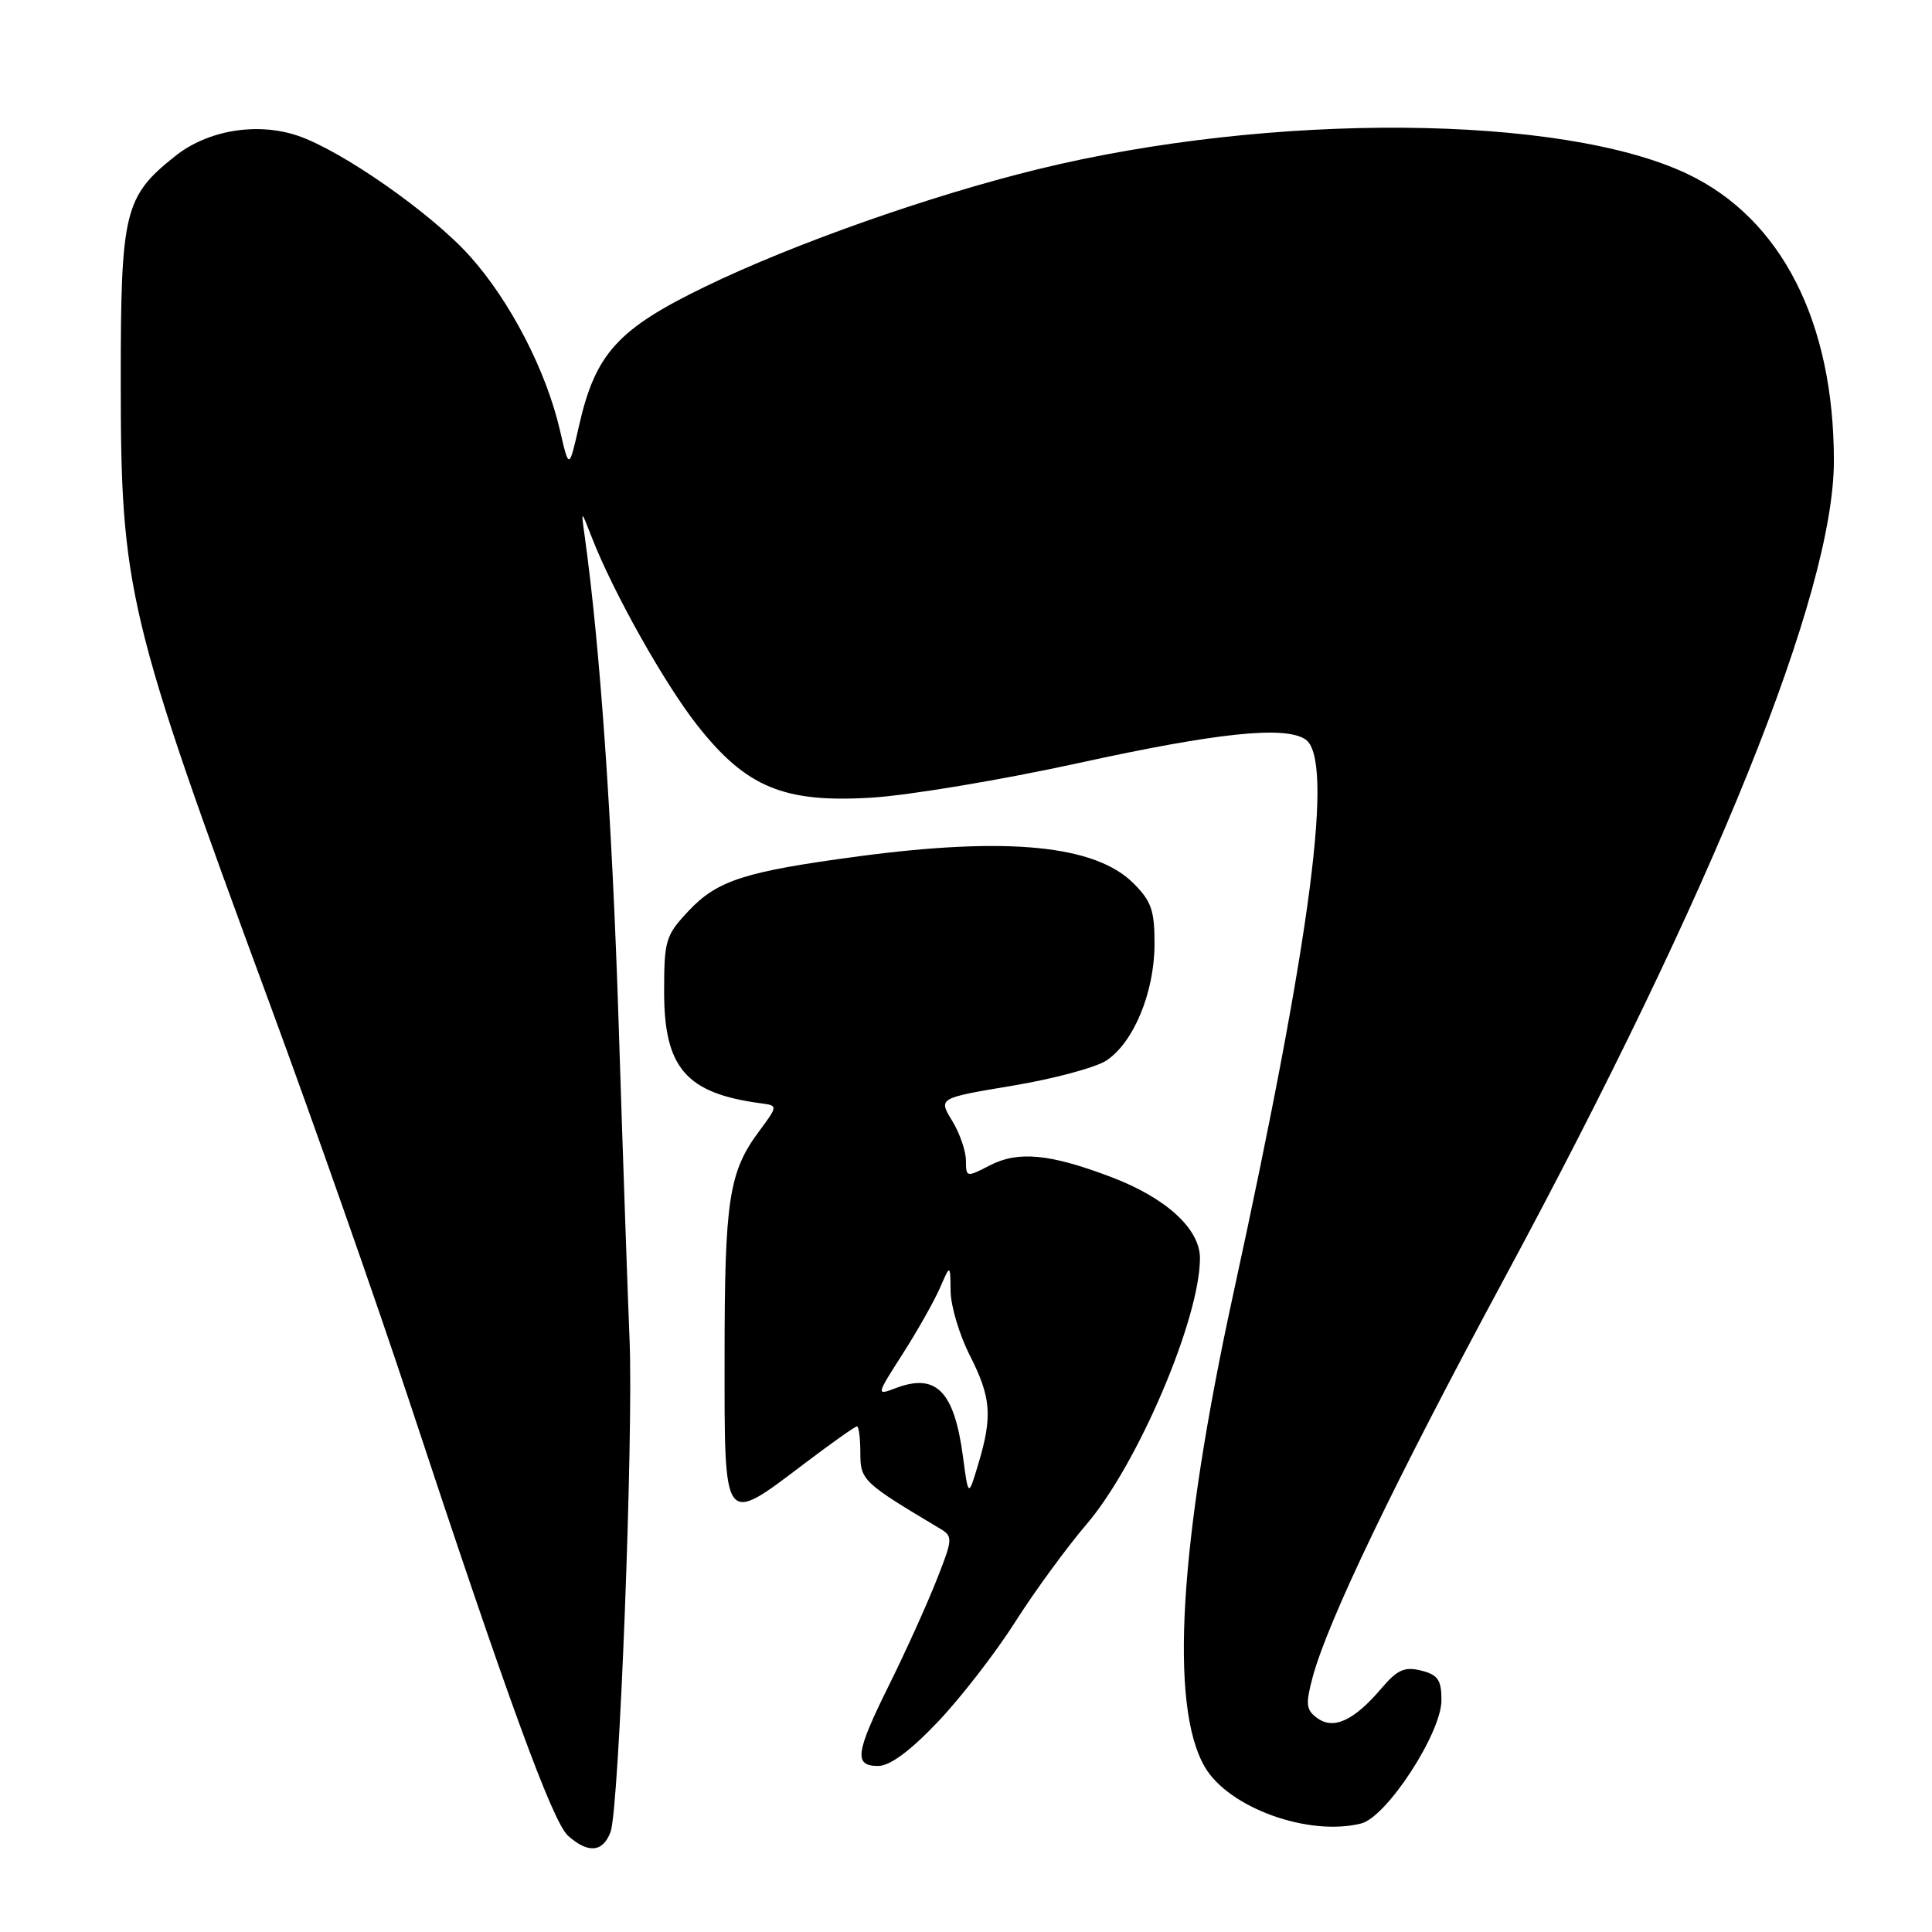 <?xml version="1.0" encoding="UTF-8" standalone="no"?>
<!DOCTYPE svg PUBLIC "-//W3C//DTD SVG 1.1//EN" "http://www.w3.org/Graphics/SVG/1.1/DTD/svg11.dtd" >
<svg xmlns="http://www.w3.org/2000/svg" xmlns:xlink="http://www.w3.org/1999/xlink" version="1.1" viewBox="0 0 256 256">
 <g >
 <path fill="currentColor"
d=" M 80.90 242.75 C 82.04 239.75 83.95 190.15 83.42 177.50 C 83.19 172.00 82.53 153.10 81.97 135.50 C 81.09 108.27 79.52 85.79 77.47 71.00 C 76.98 67.50 76.98 67.50 78.43 71.24 C 81.25 78.48 88.03 90.56 92.38 96.09 C 98.86 104.33 103.87 106.41 115.50 105.69 C 120.45 105.39 132.82 103.32 143.00 101.09 C 161.24 97.10 170.13 96.16 172.93 97.94 C 176.83 100.41 173.82 123.70 163.41 171.48 C 156.23 204.45 154.93 226.06 159.65 234.14 C 162.81 239.55 173.40 243.37 180.36 241.62 C 183.75 240.77 191.00 229.63 191.00 225.28 C 191.00 222.60 190.54 221.92 188.31 221.36 C 186.11 220.81 185.16 221.24 183.06 223.70 C 179.43 227.98 176.71 229.24 174.55 227.66 C 173.05 226.56 172.97 225.84 173.94 222.21 C 175.95 214.77 184.76 196.43 199.19 169.66 C 227.17 117.76 243.00 78.52 243.00 61.06 C 243.00 42.64 236.04 28.99 223.64 23.07 C 207.01 15.13 168.52 14.84 137.50 22.43 C 123.28 25.91 105.15 32.30 93.44 37.98 C 81.86 43.59 78.90 46.85 76.73 56.38 C 75.40 62.24 75.40 62.24 74.19 56.99 C 72.37 49.11 67.58 39.86 62.25 33.93 C 57.12 28.21 45.16 19.87 39.36 17.95 C 33.96 16.17 27.47 17.27 23.18 20.71 C 16.48 26.05 16.00 28.03 16.00 50.29 C 16.00 78.25 16.81 81.66 35.74 133.00 C 41.52 148.68 49.82 172.30 54.18 185.50 C 67.23 225.04 73.21 241.40 75.27 243.25 C 77.92 245.62 79.88 245.45 80.90 242.75 Z  M 124.22 228.21 C 127.26 225.02 131.88 219.06 134.49 214.96 C 137.10 210.85 141.36 205.03 143.95 202.00 C 150.73 194.11 159.00 174.72 159.00 166.72 C 159.00 162.82 154.50 158.71 147.20 155.95 C 139.10 152.88 134.91 152.48 131.16 154.42 C 128.06 156.02 128.00 156.01 127.99 153.78 C 127.99 152.52 127.17 150.15 126.16 148.50 C 124.33 145.50 124.33 145.50 134.17 143.86 C 139.58 142.96 145.17 141.46 146.59 140.53 C 150.19 138.17 152.95 131.54 152.98 125.17 C 153.00 120.66 152.57 119.42 150.20 117.05 C 145.14 111.98 133.52 110.84 113.83 113.46 C 98.75 115.47 95.07 116.64 91.27 120.67 C 88.19 123.94 88.00 124.57 88.00 131.44 C 88.00 141.51 90.93 144.88 100.80 146.19 C 103.10 146.50 103.10 146.50 100.54 149.96 C 96.58 155.30 96.01 159.04 96.01 179.75 C 96.00 202.41 95.78 202.11 106.50 194.00 C 110.13 191.25 113.31 189.00 113.55 189.00 C 113.80 189.00 114.00 190.58 114.00 192.52 C 114.00 196.14 114.32 196.44 124.59 202.57 C 126.29 203.59 126.26 203.94 124.02 209.57 C 122.72 212.83 119.94 218.98 117.83 223.23 C 113.34 232.28 113.11 234.00 116.35 234.00 C 117.91 234.00 120.56 232.05 124.22 228.21 Z  M 127.60 193.02 C 126.44 184.32 124.05 181.89 118.67 183.94 C 116.08 184.92 116.09 184.90 119.62 179.38 C 121.57 176.33 123.78 172.41 124.54 170.67 C 125.92 167.50 125.92 167.50 125.96 171.08 C 125.98 173.05 127.12 176.87 128.50 179.58 C 131.33 185.17 131.53 187.64 129.64 193.95 C 128.31 198.40 128.31 198.40 127.60 193.02 Z "/>
</g>
</svg>